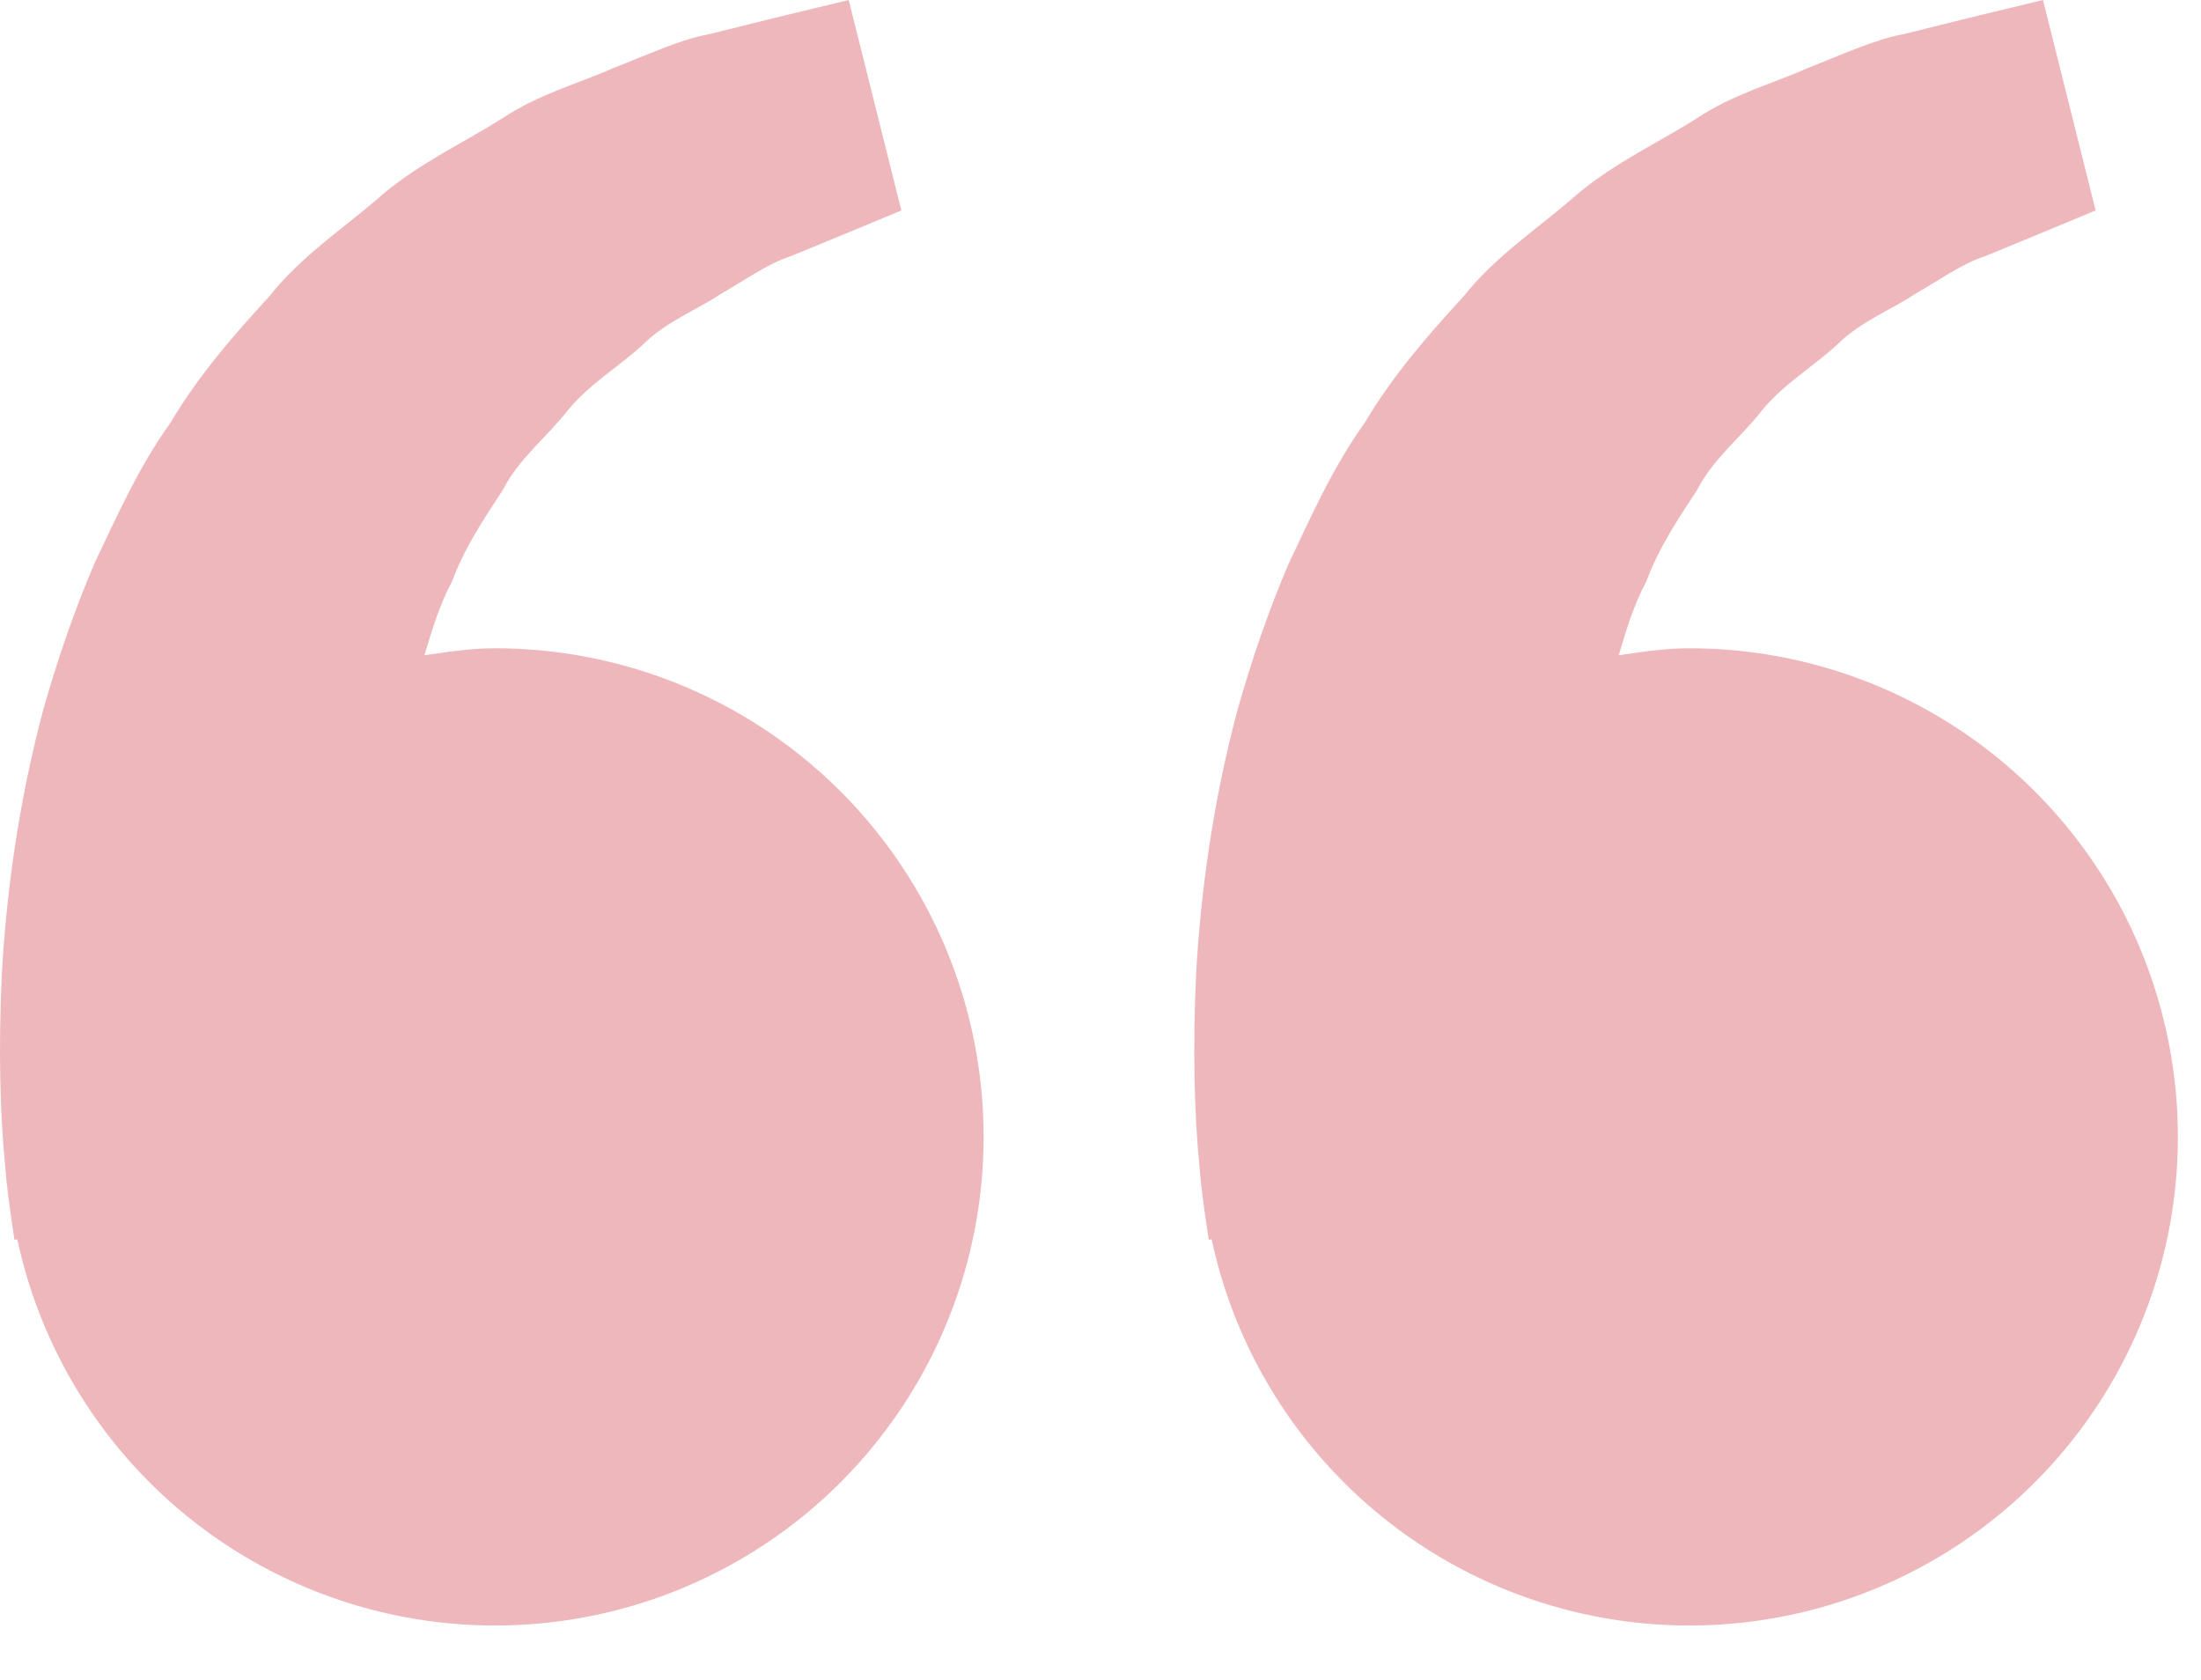 <svg width="38" height="29" viewBox="0 0 38 29" fill="none" xmlns="http://www.w3.org/2000/svg">
<g opacity="0.5">
<path d="M8.546 11.191C8.128 11.191 7.727 11.254 7.328 11.312C7.457 10.878 7.59 10.435 7.804 10.038C8.018 9.46 8.351 8.96 8.683 8.456C8.96 7.91 9.45 7.541 9.81 7.074C10.186 6.621 10.7 6.319 11.107 5.942C11.506 5.548 12.029 5.352 12.445 5.074C12.88 4.825 13.259 4.549 13.664 4.418L14.674 4.002L15.562 3.633L14.653 0L13.534 0.27C13.176 0.36 12.739 0.465 12.243 0.59C11.735 0.684 11.193 0.941 10.589 1.175C9.993 1.441 9.303 1.621 8.662 2.049C8.018 2.457 7.273 2.799 6.617 3.346C5.982 3.91 5.215 4.399 4.649 5.117C4.031 5.788 3.419 6.493 2.945 7.295C2.396 8.06 2.023 8.9 1.629 9.73C1.273 10.561 0.986 11.41 0.752 12.235C0.308 13.888 0.109 15.459 0.032 16.803C-0.031 18.149 0.006 19.268 0.085 20.078C0.113 20.46 0.165 20.831 0.203 21.088L0.25 21.403L0.298 21.392C0.632 22.949 1.399 24.38 2.512 25.519C3.625 26.659 5.038 27.46 6.587 27.83C8.136 28.2 9.758 28.124 11.266 27.611C12.773 27.097 14.105 26.168 15.106 24.929C16.107 23.691 16.738 22.194 16.924 20.612C17.11 19.03 16.845 17.428 16.159 15.991C15.472 14.554 14.393 13.34 13.046 12.491C11.699 11.641 10.139 11.191 8.546 11.191ZM29.165 11.191C28.747 11.191 28.346 11.254 27.947 11.312C28.076 10.878 28.209 10.435 28.423 10.038C28.637 9.46 28.97 8.96 29.302 8.456C29.58 7.91 30.069 7.541 30.429 7.074C30.805 6.621 31.319 6.319 31.726 5.942C32.125 5.548 32.648 5.352 33.064 5.074C33.499 4.825 33.878 4.549 34.283 4.418L35.293 4.002L36.181 3.633L35.272 0L34.153 0.27C33.795 0.36 33.359 0.465 32.862 0.59C32.354 0.684 31.812 0.941 31.209 1.175C30.614 1.443 29.923 1.621 29.282 2.051C28.637 2.459 27.893 2.8 27.236 3.348C26.601 3.912 25.834 4.401 25.268 5.117C24.65 5.788 24.039 6.493 23.564 7.295C23.015 8.06 22.642 8.9 22.249 9.73C21.892 10.561 21.606 11.41 21.371 12.235C20.927 13.888 20.728 15.459 20.651 16.803C20.588 18.149 20.625 19.268 20.704 20.078C20.732 20.46 20.785 20.831 20.822 21.088L20.869 21.403L20.918 21.392C21.251 22.949 22.019 24.38 23.131 25.519C24.244 26.659 25.657 27.46 27.206 27.83C28.755 28.2 30.377 28.124 31.885 27.611C33.392 27.097 34.724 26.168 35.725 24.929C36.727 23.691 37.357 22.194 37.543 20.612C37.729 19.03 37.464 17.428 36.778 15.991C36.092 14.554 35.013 13.34 33.665 12.491C32.318 11.641 30.758 11.191 29.165 11.191Z" fill="#DD6F77"/>
</g>
</svg>
